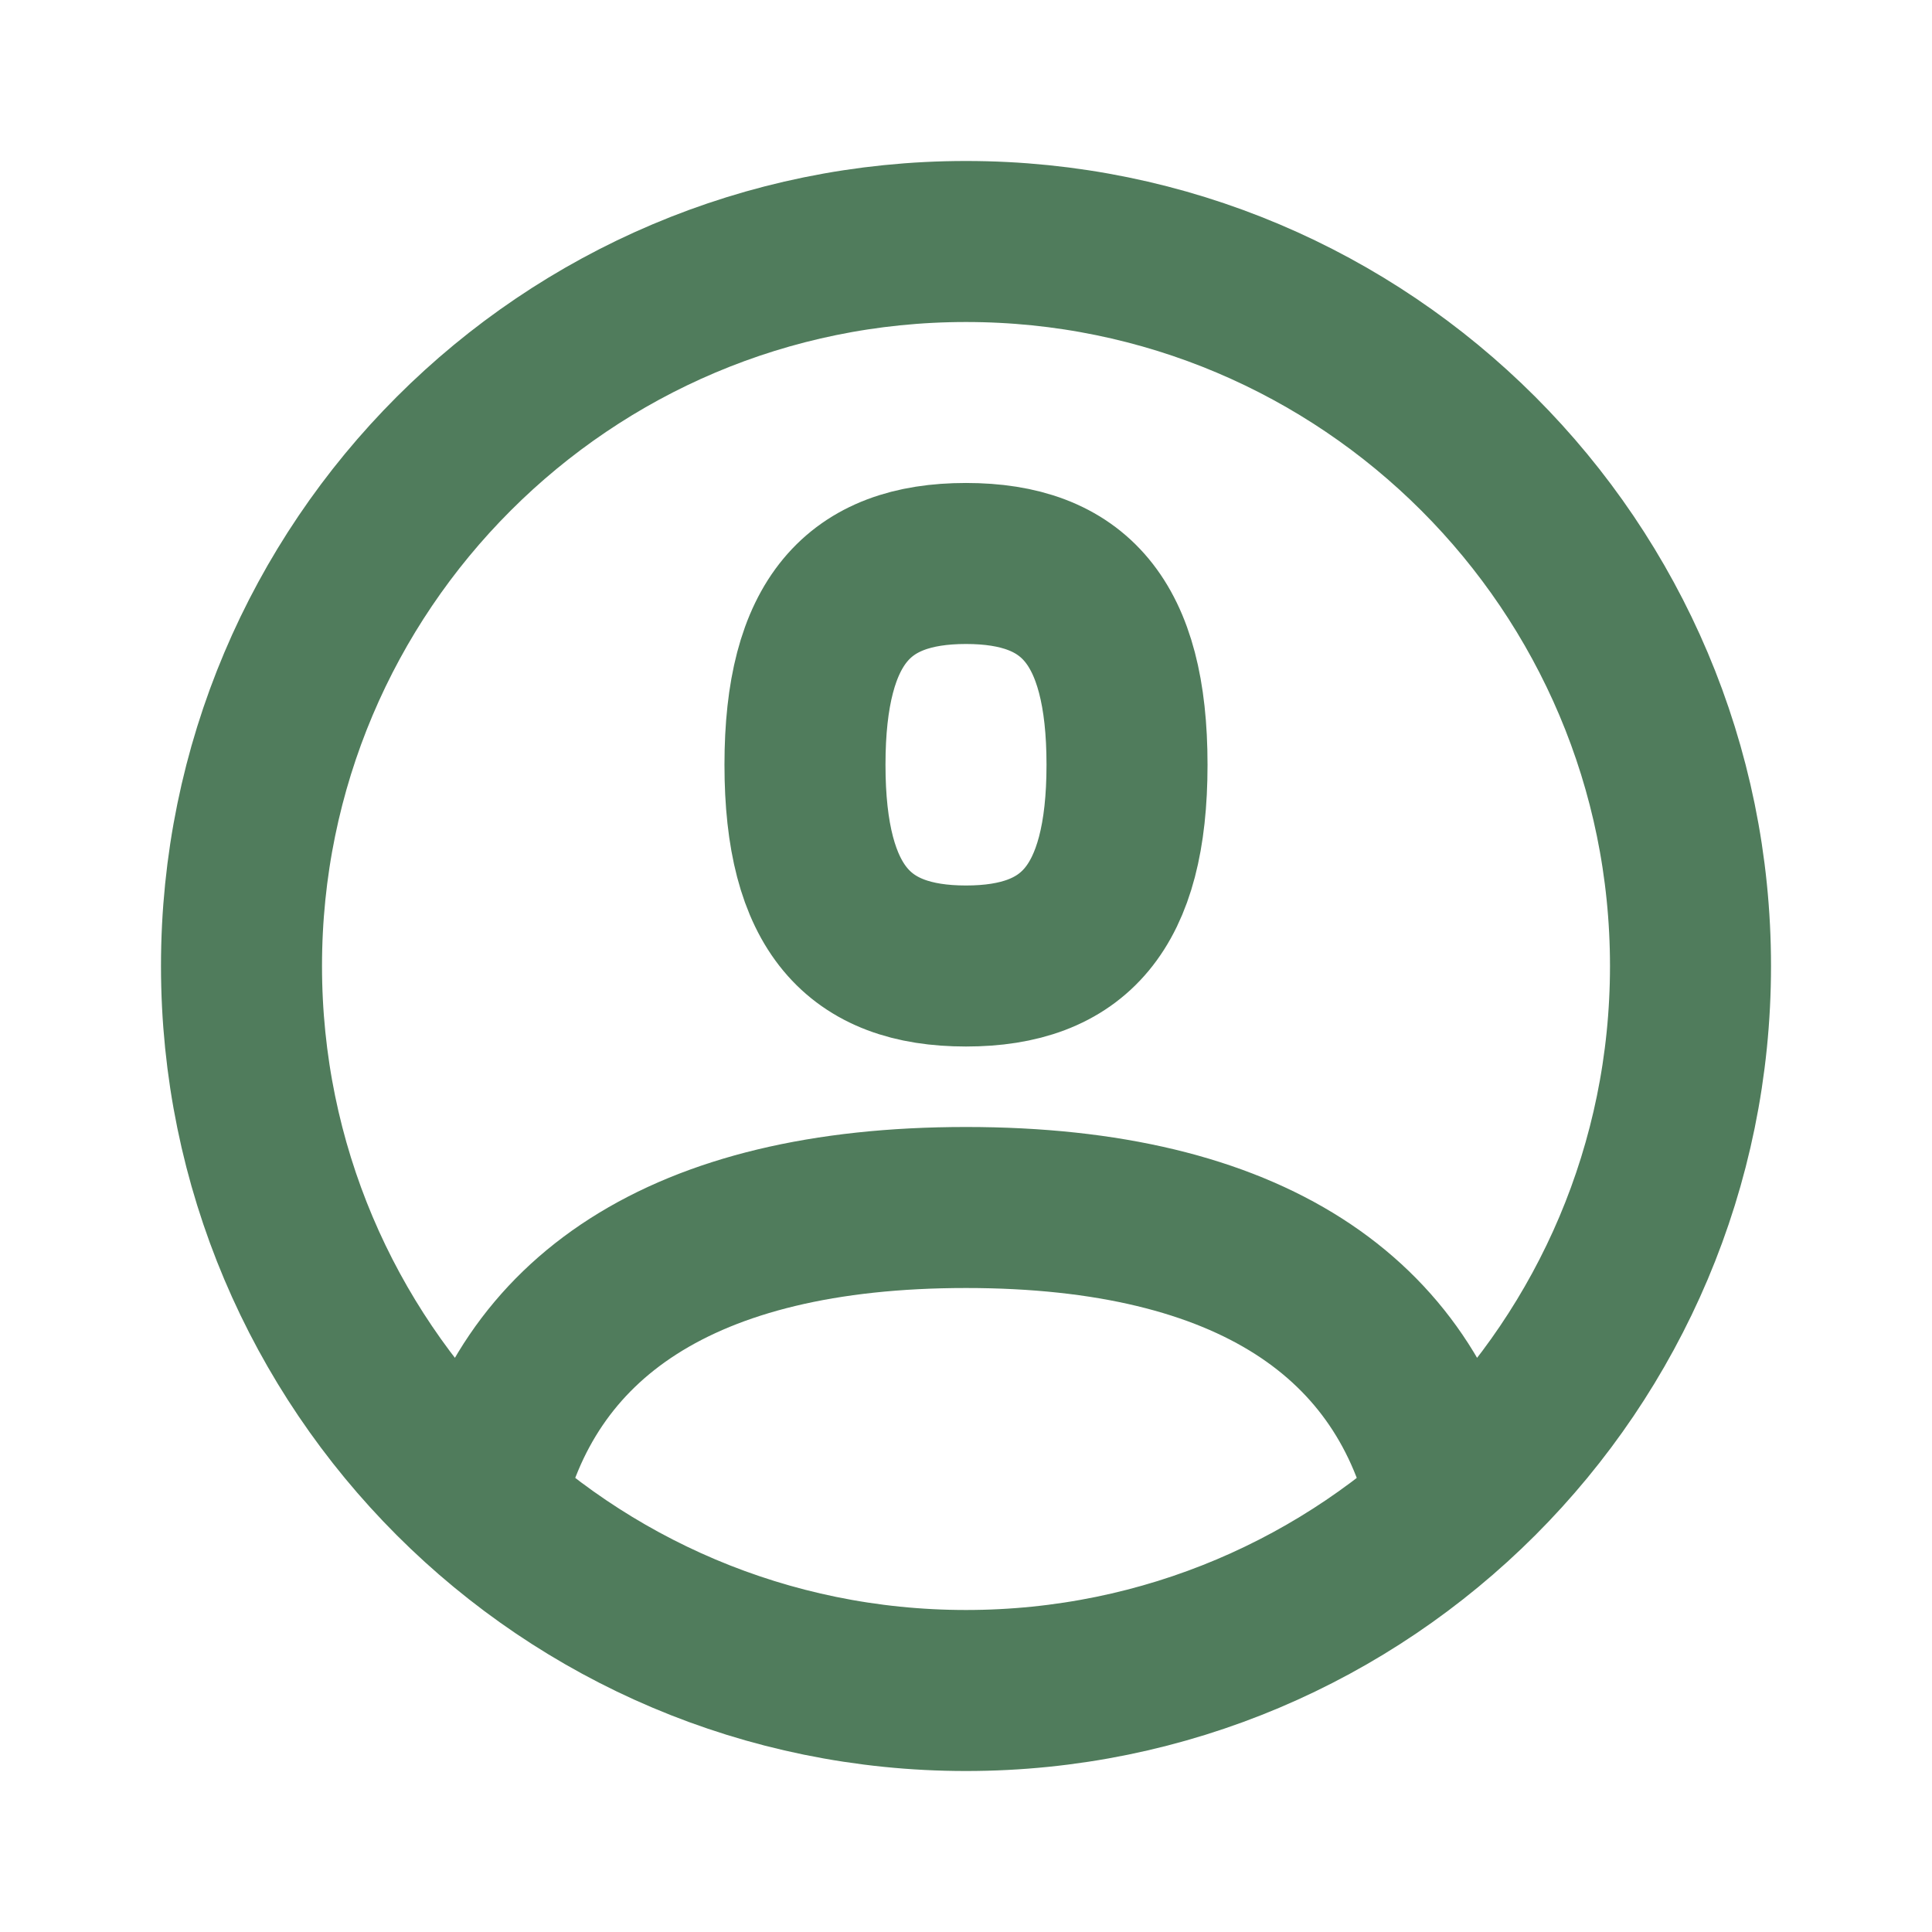 <svg width="32" height="32" viewBox="0 0 32 32" fill="none" xmlns="http://www.w3.org/2000/svg">
<path d="M24 24.944C23.311 21.833 20.714 20 16 20C11.286 20 8.689 21.833 8 24.944M16 28C22.628 28 28 22.628 28 16C28 9.373 22.628 4 16 4C9.373 4 4 9.373 4 16C4 22.628 9.373 28 16 28ZM16 16C17.778 16 18.667 15.048 18.667 12.667C18.667 10.286 17.778 9.333 16 9.333C14.222 9.333 13.333 10.286 13.333 12.667C13.333 15.048 14.222 16 16 16Z" stroke="#507C5C" stroke-width="2.667" stroke-linecap="round" stroke-linejoin="round"/>
</svg>
